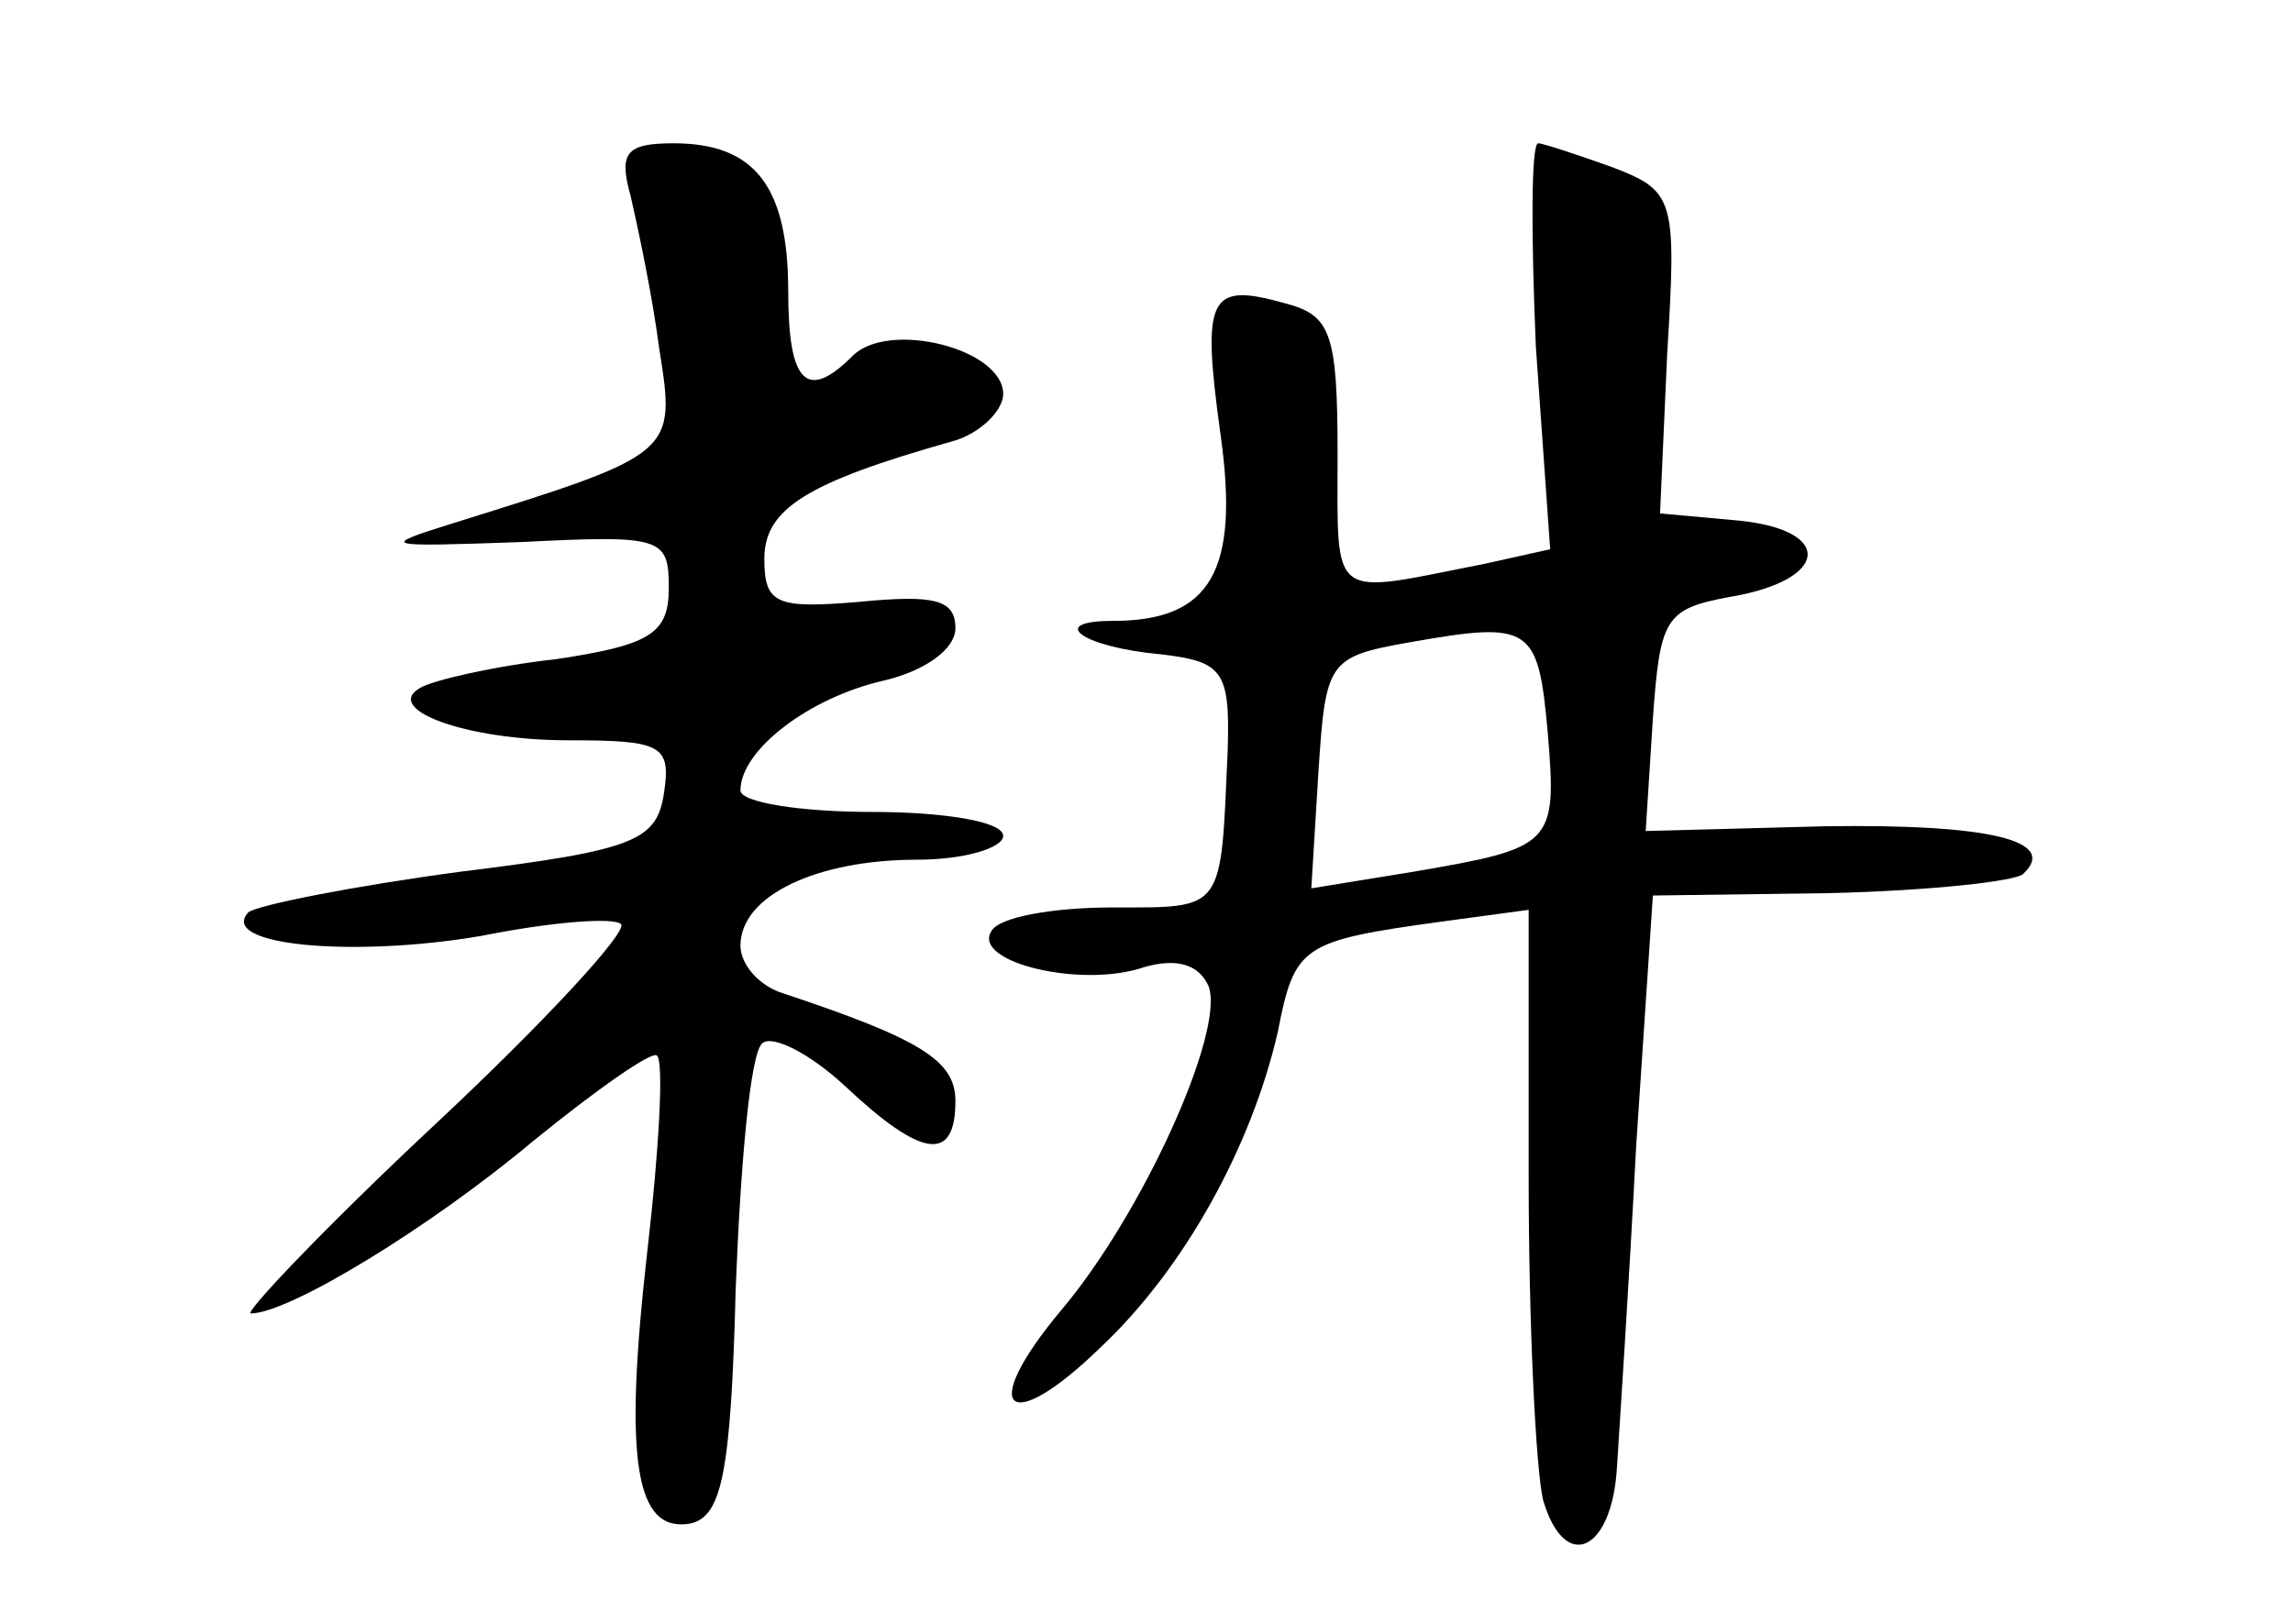 <?xml version="1.0" standalone="no"?>
<!DOCTYPE svg PUBLIC "-//W3C//DTD SVG 20010904//EN"
 "http://www.w3.org/TR/2001/REC-SVG-20010904/DTD/svg10.dtd">
<svg version="1.0" xmlns="http://www.w3.org/2000/svg"
 width="96pt" height="68pt" viewBox="0 0 96 68"
 preserveAspectRatio="xMidYMid meet">
<g transform="translate(0,68) scale(0.1,-0.1)"
fill="#000000" stroke="none">
<path d="M264 598 c3 -13 9 -41 12 -64 7 -44 7 -44 -86 -73 -32 -10 -30 -10
28 -8 59 3 62 2 62 -19 0 -19 -7 -24 -47 -30 -27 -3 -52 -9 -57 -12 -16 -9 19
-22 62 -22 39 0 43 -2 40 -22 -3 -20 -12 -24 -85 -33 -45 -6 -85 -14 -89 -17
-13 -14 44 -19 97 -10 30 6 56 8 59 5 3 -3 -32 -41 -78 -84 -46 -43 -80 -79
-77 -79 16 0 75 36 118 72 27 22 50 38 52 36 3 -2 1 -39 -4 -82 -10 -88 -5
-118 18 -114 13 3 17 20 19 98 2 52 6 98 11 103 4 4 20 -4 35 -18 32 -30 46
-32 46 -6 0 17 -15 26 -72 45 -10 3 -18 12 -18 20 0 21 32 36 74 36 20 0 36 5
36 10 0 6 -25 10 -55 10 -30 0 -55 4 -55 9 0 17 29 39 60 46 17 4 30 13 30 22
0 12 -9 14 -40 11 -35 -3 -40 -1 -40 18 0 21 18 32 78 49 12 3 22 13 22 20 0
19 -48 31 -63 16 -19 -19 -27 -12 -27 27 0 44 -14 62 -48 62 -20 0 -23 -4 -18
-22z"/>
<path d="M643 535 l6 -85 -27 -6 c-66 -13 -62 -17 -62 46 0 51 -3 58 -22 63
-32 9 -35 3 -27 -55 8 -57 -4 -78 -45 -78 -28 0 -13 -11 20 -14 26 -3 29 -7
28 -40 -3 -68 -1 -66 -48 -66 -25 0 -48 -4 -51 -10 -8 -13 38 -24 64 -15 14 4
23 1 27 -8 7 -19 -28 -96 -62 -136 -35 -42 -22 -53 17 -15 35 33 63 84 74 132
7 36 10 38 68 46 l37 5 0 -112 c0 -62 3 -122 6 -135 9 -31 29 -22 31 14 1 16
5 76 8 134 l7 105 74 1 c42 1 78 5 81 8 15 14 -14 21 -83 20 l-75 -2 3 47 c3
42 5 46 32 51 42 7 44 28 4 32 l-33 3 3 67 c4 65 3 68 -23 78 -14 5 -29 10
-31 10 -3 0 -3 -38 -1 -85z m5 -162 c4 -47 2 -48 -56 -58 l-43 -7 3 49 c3 46
4 48 38 54 51 9 54 7 58 -38z"/>
</g>
</svg>
